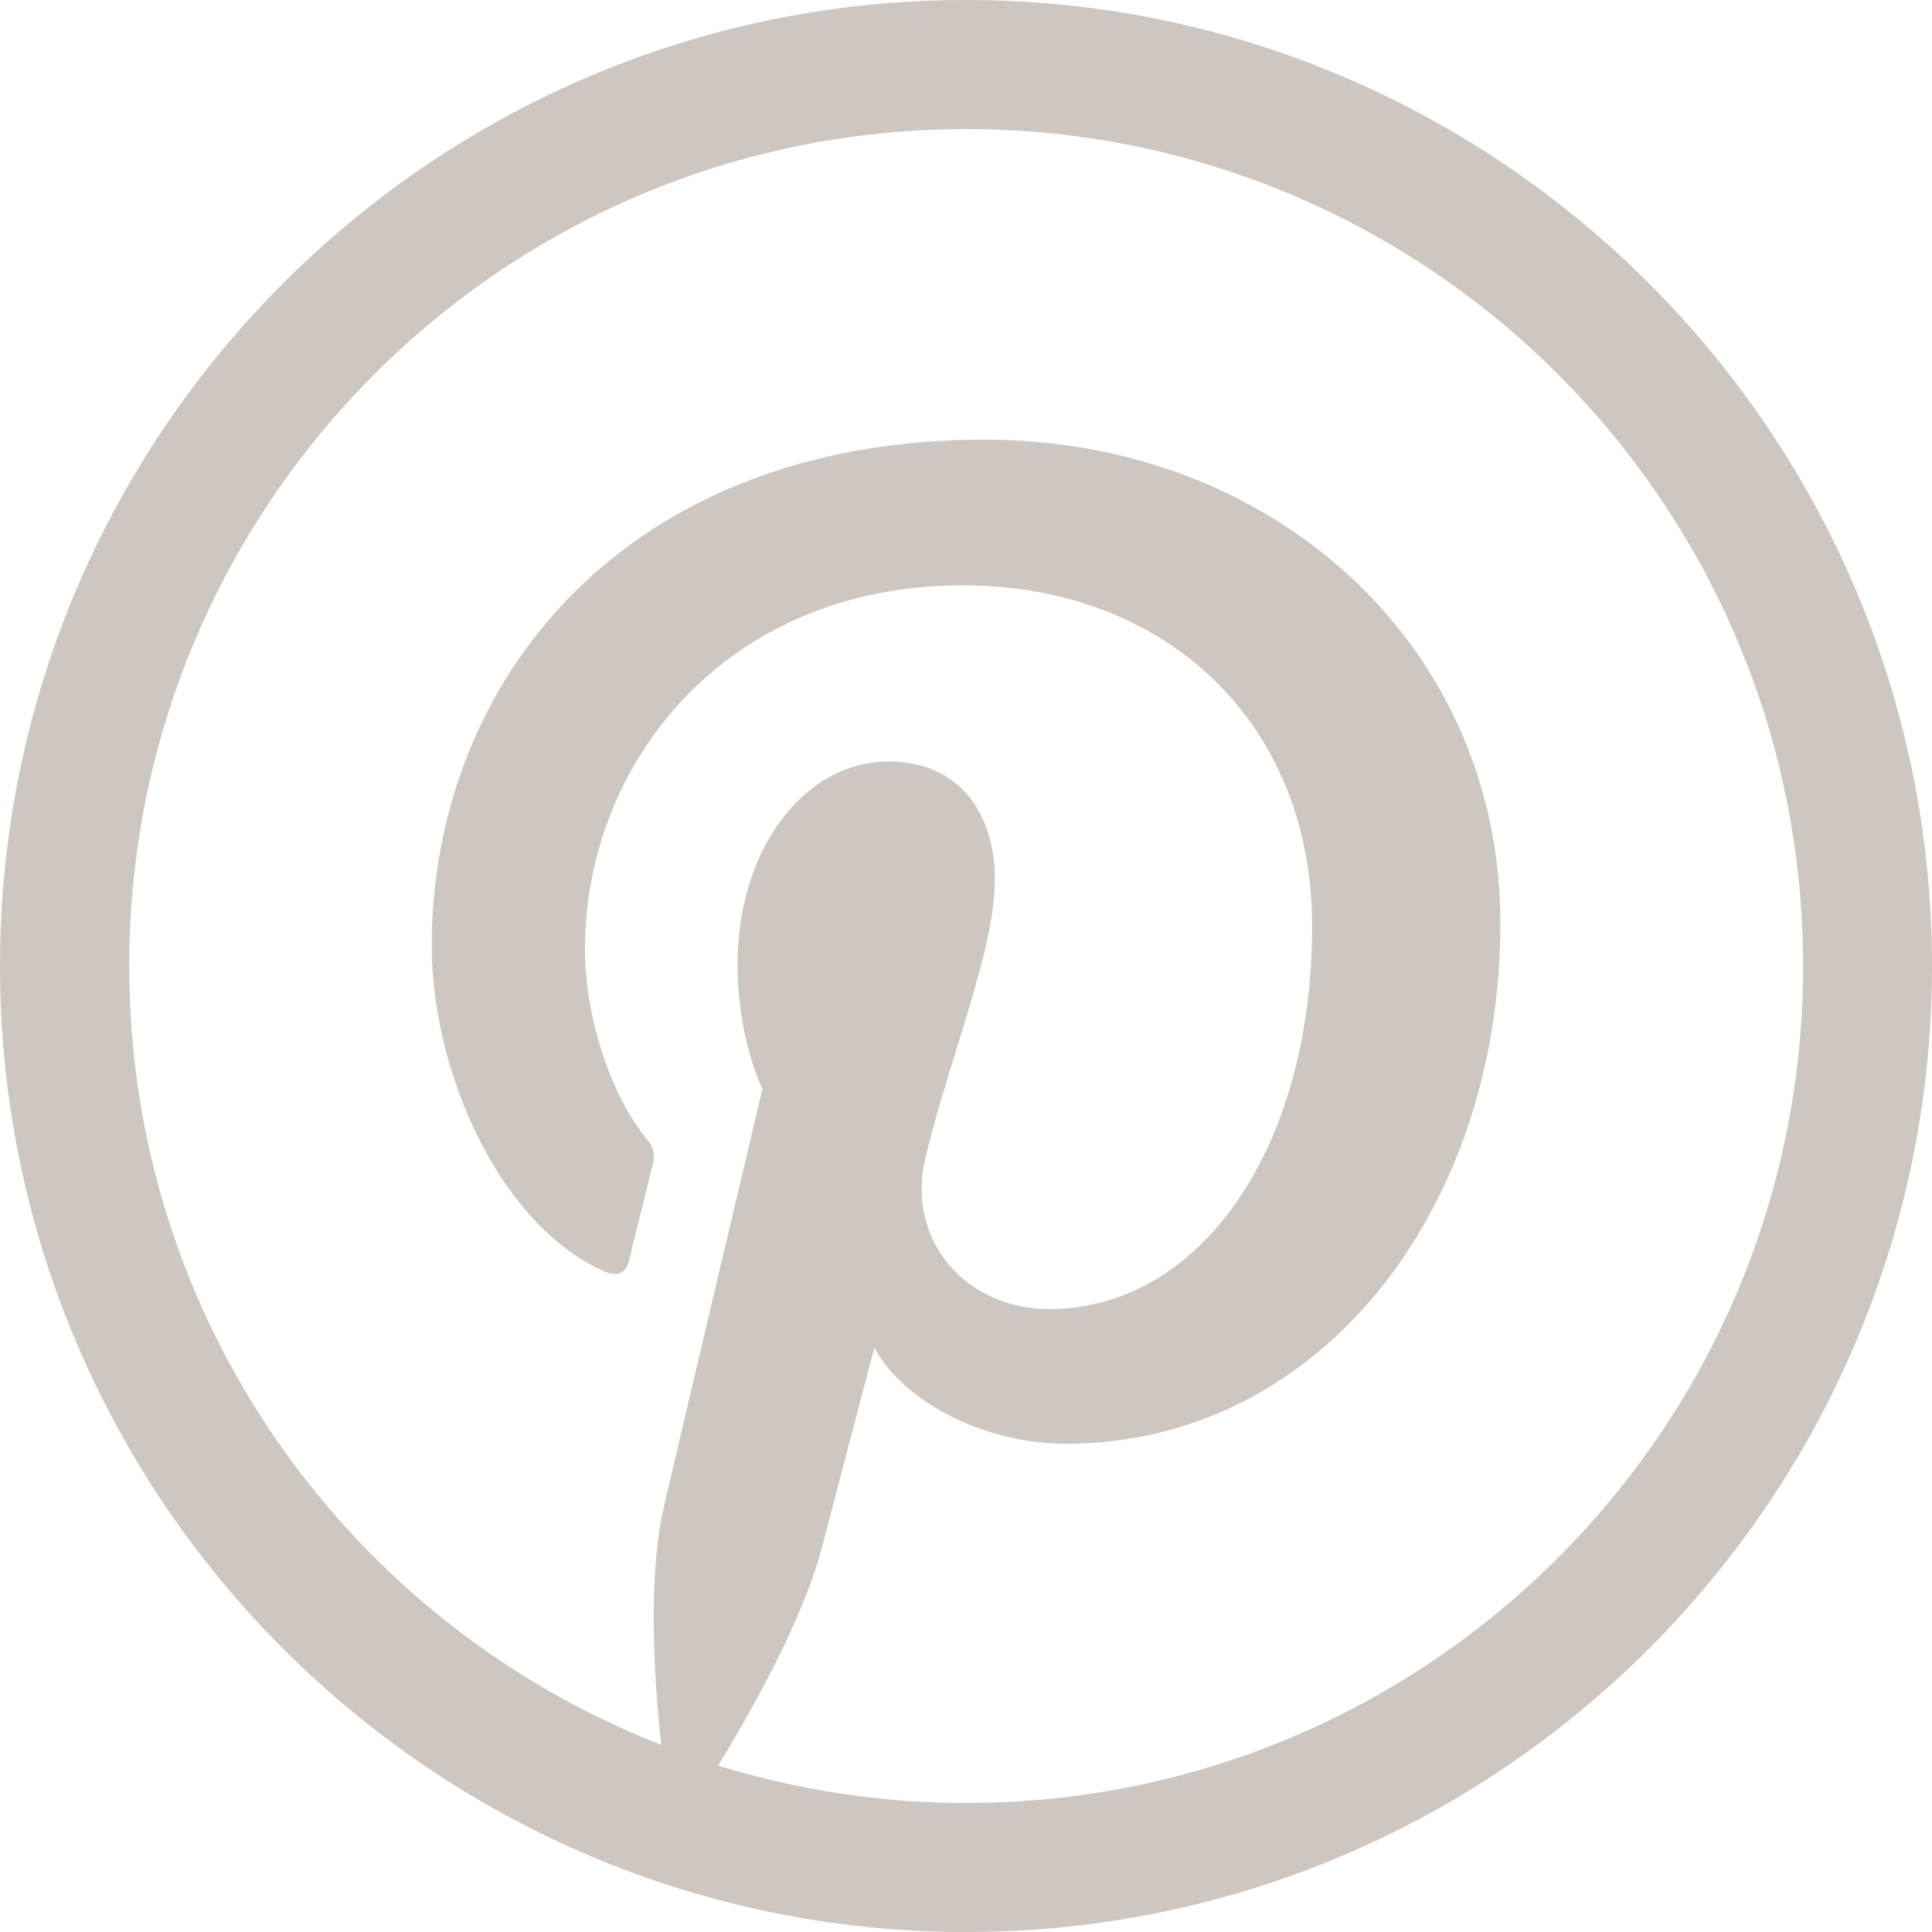 <?xml version="1.0" encoding="utf-8"?>
<!-- Generator: Adobe Illustrator 16.0.0, SVG Export Plug-In . SVG Version: 6.00 Build 0)  -->
<!DOCTYPE svg PUBLIC "-//W3C//DTD SVG 1.1//EN" "http://www.w3.org/Graphics/SVG/1.1/DTD/svg11.dtd">
<svg version="1.1" id="Layer_1" xmlns="http://www.w3.org/2000/svg" xmlns:xlink="http://www.w3.org/1999/xlink" x="0px" y="0px"
	 width="32px" height="32px" viewBox="0 0 32 32" enable-background="new 0 0 32 32" xml:space="preserve">
<title>pinterest2</title>
<path fill="#CDC6C1" d="M16,0C7.175,0,0,7.175,0,16s7.175,16,16,16s16-7.175,16-16S24.825,0,16,0z M16,29.863
	c-1.431,0-2.806-0.219-4.106-0.619c0.563-0.919,1.412-2.432,1.725-3.631c0.169-0.65,0.863-3.295,0.863-3.295
	c0.45,0.863,1.775,1.595,3.175,1.595c4.181,0,7.194-3.845,7.194-8.625c0-4.581-3.738-8.006-8.544-8.006
	c-5.981,0-9.156,4.019-9.156,8.387c0,2.031,1.081,4.563,2.813,5.369c0.262,0.125,0.4,0.069,0.463-0.188
	c0.044-0.193,0.281-1.131,0.387-1.574c0.031-0.137,0.019-0.262-0.094-0.4c-0.575-0.693-1.031-1.975-1.031-3.162
	c0-3.056,2.313-6.019,6.256-6.019c3.407,0,5.788,2.319,5.788,5.637c0,3.75-1.894,6.351-4.355,6.351c-1.363,0-2.381-1.125-2.05-2.507
	c0.394-1.649,1.15-3.425,1.15-4.613c0-1.063-0.569-1.95-1.756-1.95c-1.394,0-2.506,1.438-2.506,3.369
	c0,1.225,0.412,2.056,0.412,2.056s-1.375,5.806-1.625,6.887c-0.281,1.2-0.169,2.881-0.05,3.975
	c-5.156-2.012-8.813-7.024-8.813-12.899c0-7.656,6.206-13.863,13.862-13.863c7.656,0,13.863,6.206,13.863,13.863
	c0,7.655-6.206,13.862-13.863,13.862L16,29.863z"/>
</svg>
